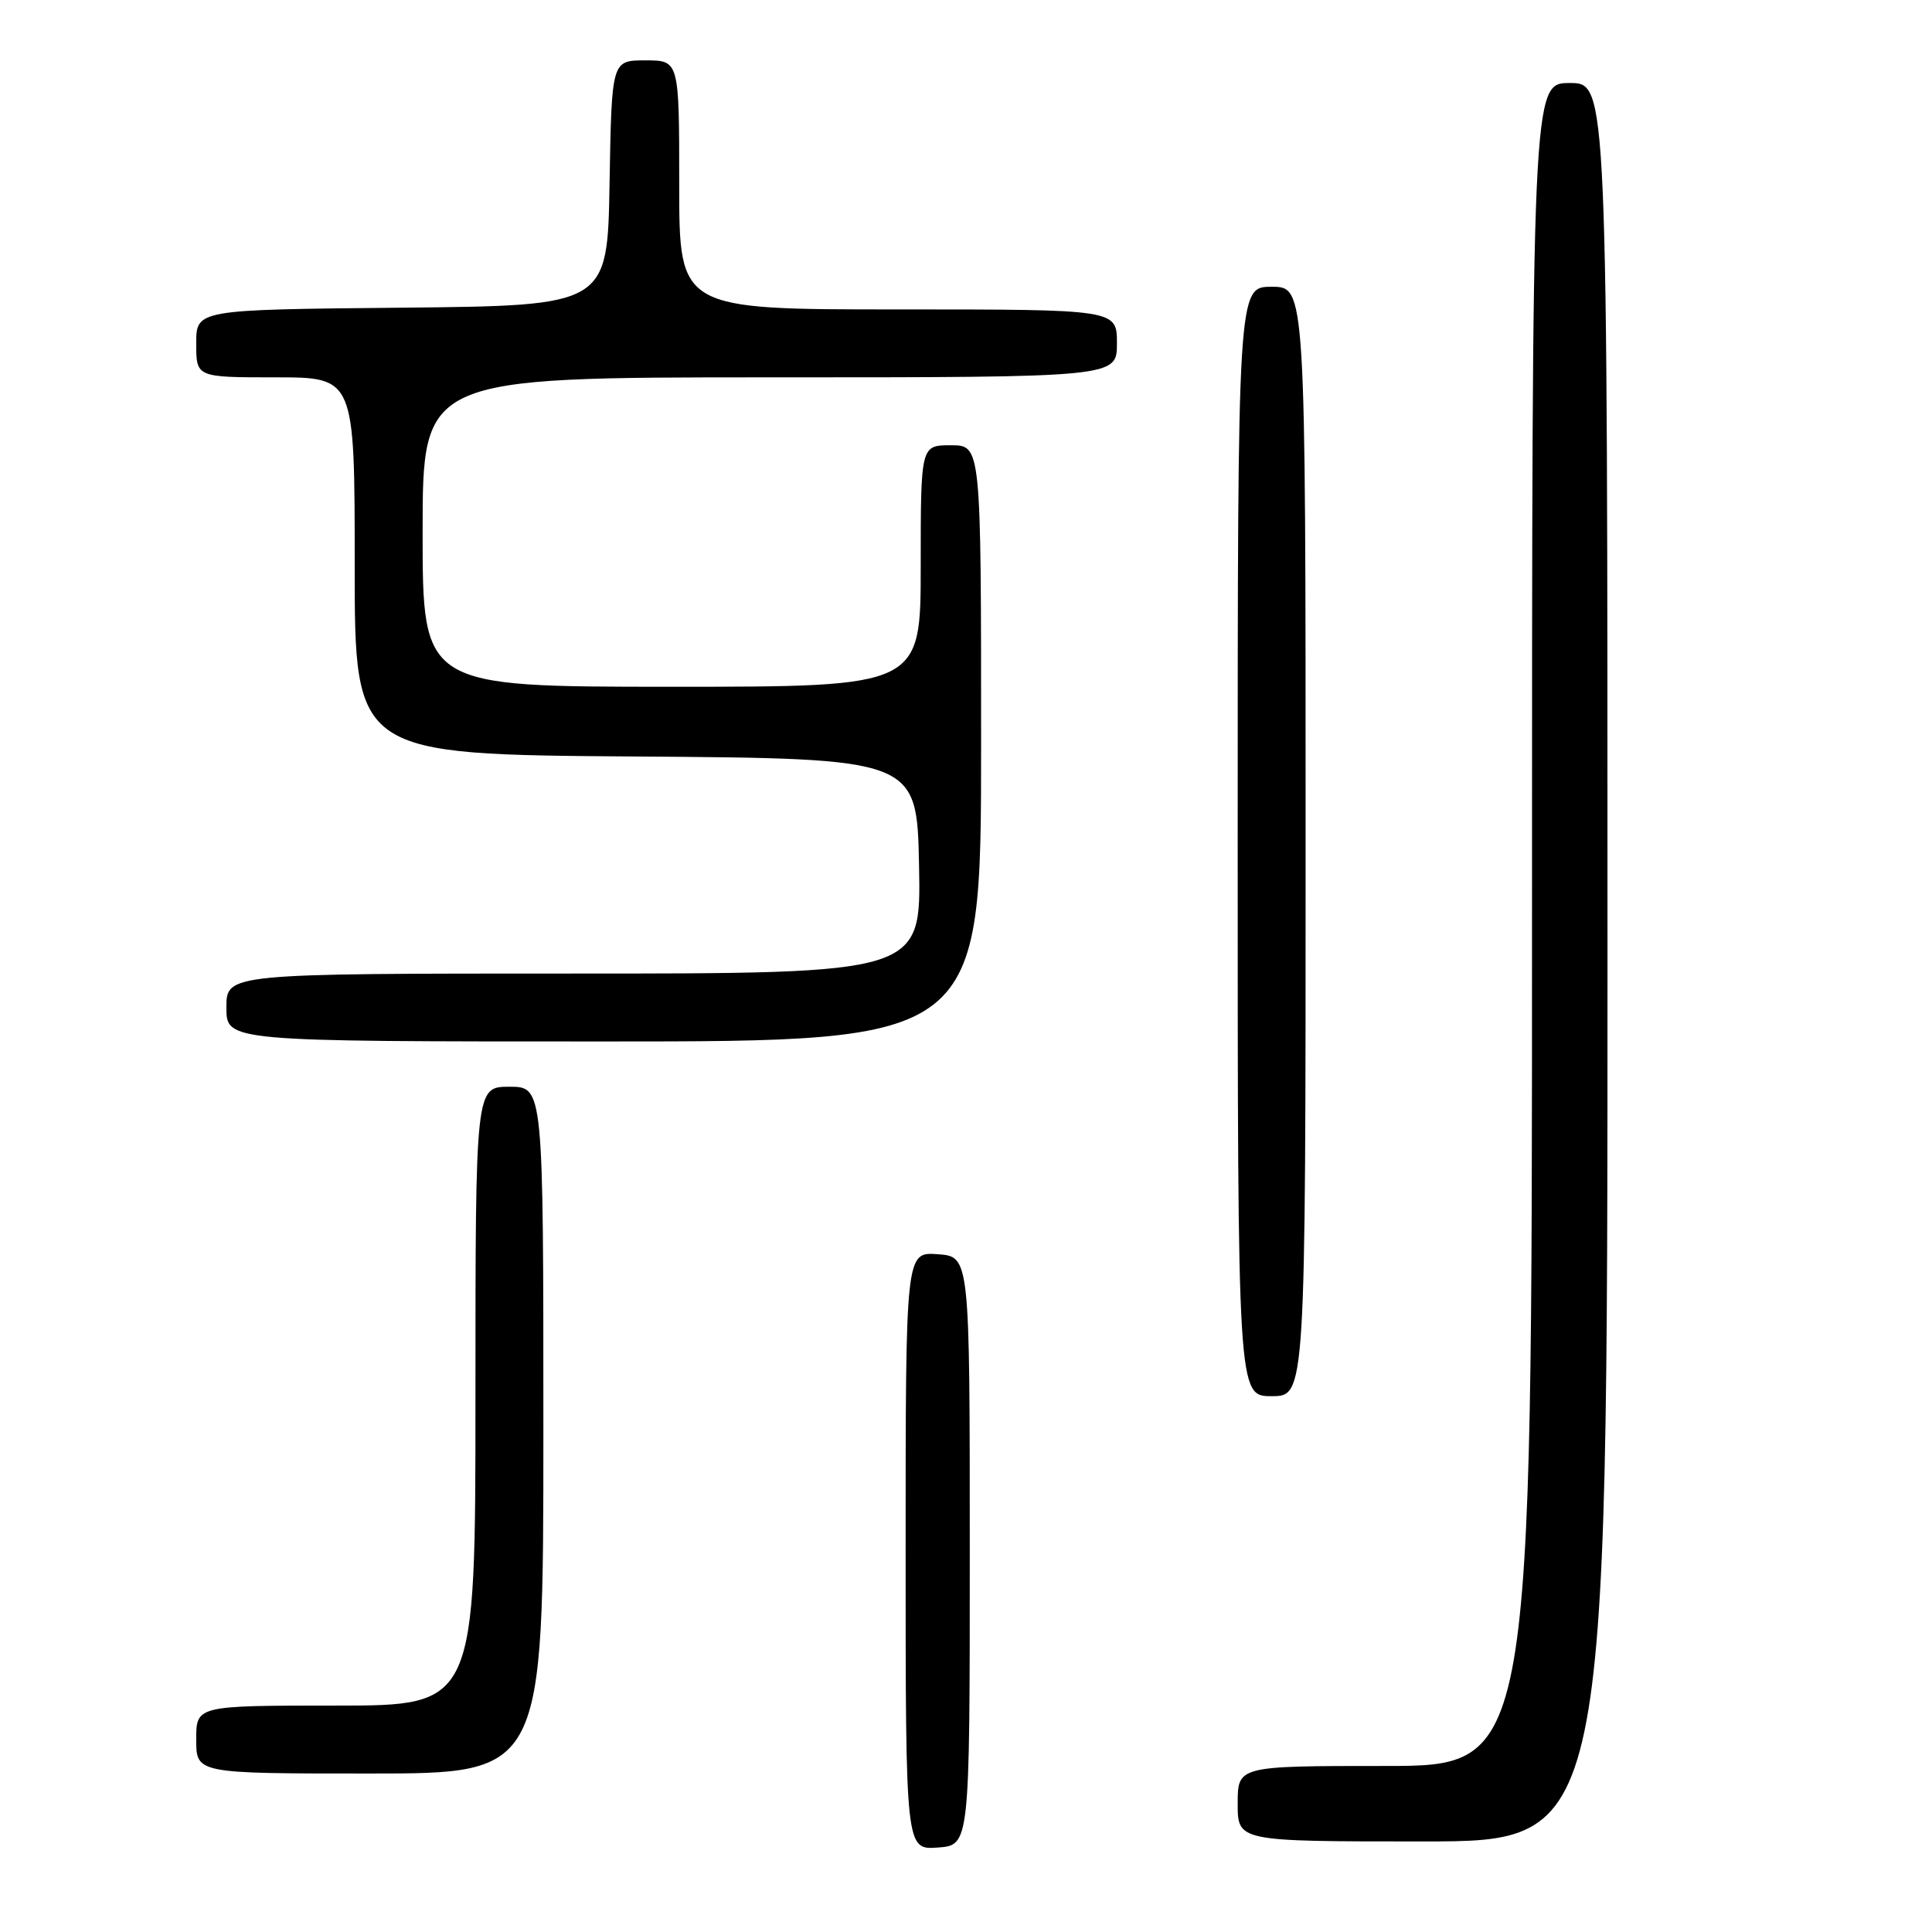 <?xml version="1.0" encoding="UTF-8" standalone="no"?>
<!DOCTYPE svg PUBLIC "-//W3C//DTD SVG 1.1//EN" "http://www.w3.org/Graphics/SVG/1.1/DTD/svg11.dtd" >
<svg xmlns="http://www.w3.org/2000/svg" xmlns:xlink="http://www.w3.org/1999/xlink" version="1.1" viewBox="0 0 256 256">
 <g >
 <path fill="currentColor"
d=" M 128.50 205.50 C 128.50 166.50 128.50 166.50 124.25 166.19 C 120.00 165.89 120.00 165.89 120.00 205.50 C 120.00 245.11 120.00 245.11 124.25 244.81 C 128.50 244.50 128.50 244.50 128.50 205.50 Z  M 213.00 127.50 C 213.00 11.00 213.00 11.00 208.00 11.00 C 203.00 11.00 203.00 11.00 203.00 122.50 C 203.00 234.00 203.00 234.00 183.50 234.00 C 164.00 234.00 164.00 234.00 164.00 239.00 C 164.00 244.00 164.00 244.00 188.50 244.00 C 213.00 244.00 213.00 244.00 213.00 127.50 Z  M 72.00 189.50 C 72.00 144.00 72.00 144.00 67.50 144.00 C 63.00 144.00 63.00 144.00 63.00 185.00 C 63.00 226.00 63.00 226.00 44.50 226.00 C 26.00 226.00 26.00 226.00 26.00 230.50 C 26.00 235.00 26.00 235.00 49.00 235.00 C 72.00 235.00 72.00 235.00 72.00 189.50 Z  M 173.00 111.50 C 173.00 38.00 173.00 38.00 168.50 38.00 C 164.00 38.00 164.00 38.00 164.00 111.50 C 164.00 185.00 164.00 185.00 168.50 185.00 C 173.00 185.00 173.00 185.00 173.00 111.50 Z  M 130.00 98.50 C 130.00 59.00 130.00 59.00 126.00 59.00 C 122.00 59.00 122.00 59.00 122.00 75.00 C 122.00 91.00 122.00 91.00 89.00 91.00 C 56.00 91.00 56.00 91.00 56.00 70.50 C 56.00 50.00 56.00 50.00 102.00 50.00 C 148.00 50.00 148.00 50.00 148.00 45.50 C 148.00 41.00 148.00 41.00 119.00 41.00 C 90.00 41.00 90.00 41.00 90.00 24.50 C 90.00 8.00 90.00 8.00 85.52 8.00 C 81.05 8.00 81.05 8.00 80.77 24.25 C 80.50 40.50 80.50 40.50 53.25 40.77 C 26.00 41.03 26.00 41.03 26.00 45.52 C 26.00 50.00 26.00 50.00 36.50 50.00 C 47.00 50.00 47.00 50.00 47.00 74.99 C 47.00 99.98 47.00 99.98 84.25 100.24 C 121.50 100.50 121.50 100.50 121.78 114.75 C 122.05 129.00 122.05 129.00 76.03 129.00 C 30.00 129.00 30.00 129.00 30.00 133.50 C 30.00 138.00 30.00 138.00 80.00 138.00 C 130.00 138.00 130.00 138.00 130.00 98.50 Z "/>
</g>
</svg>